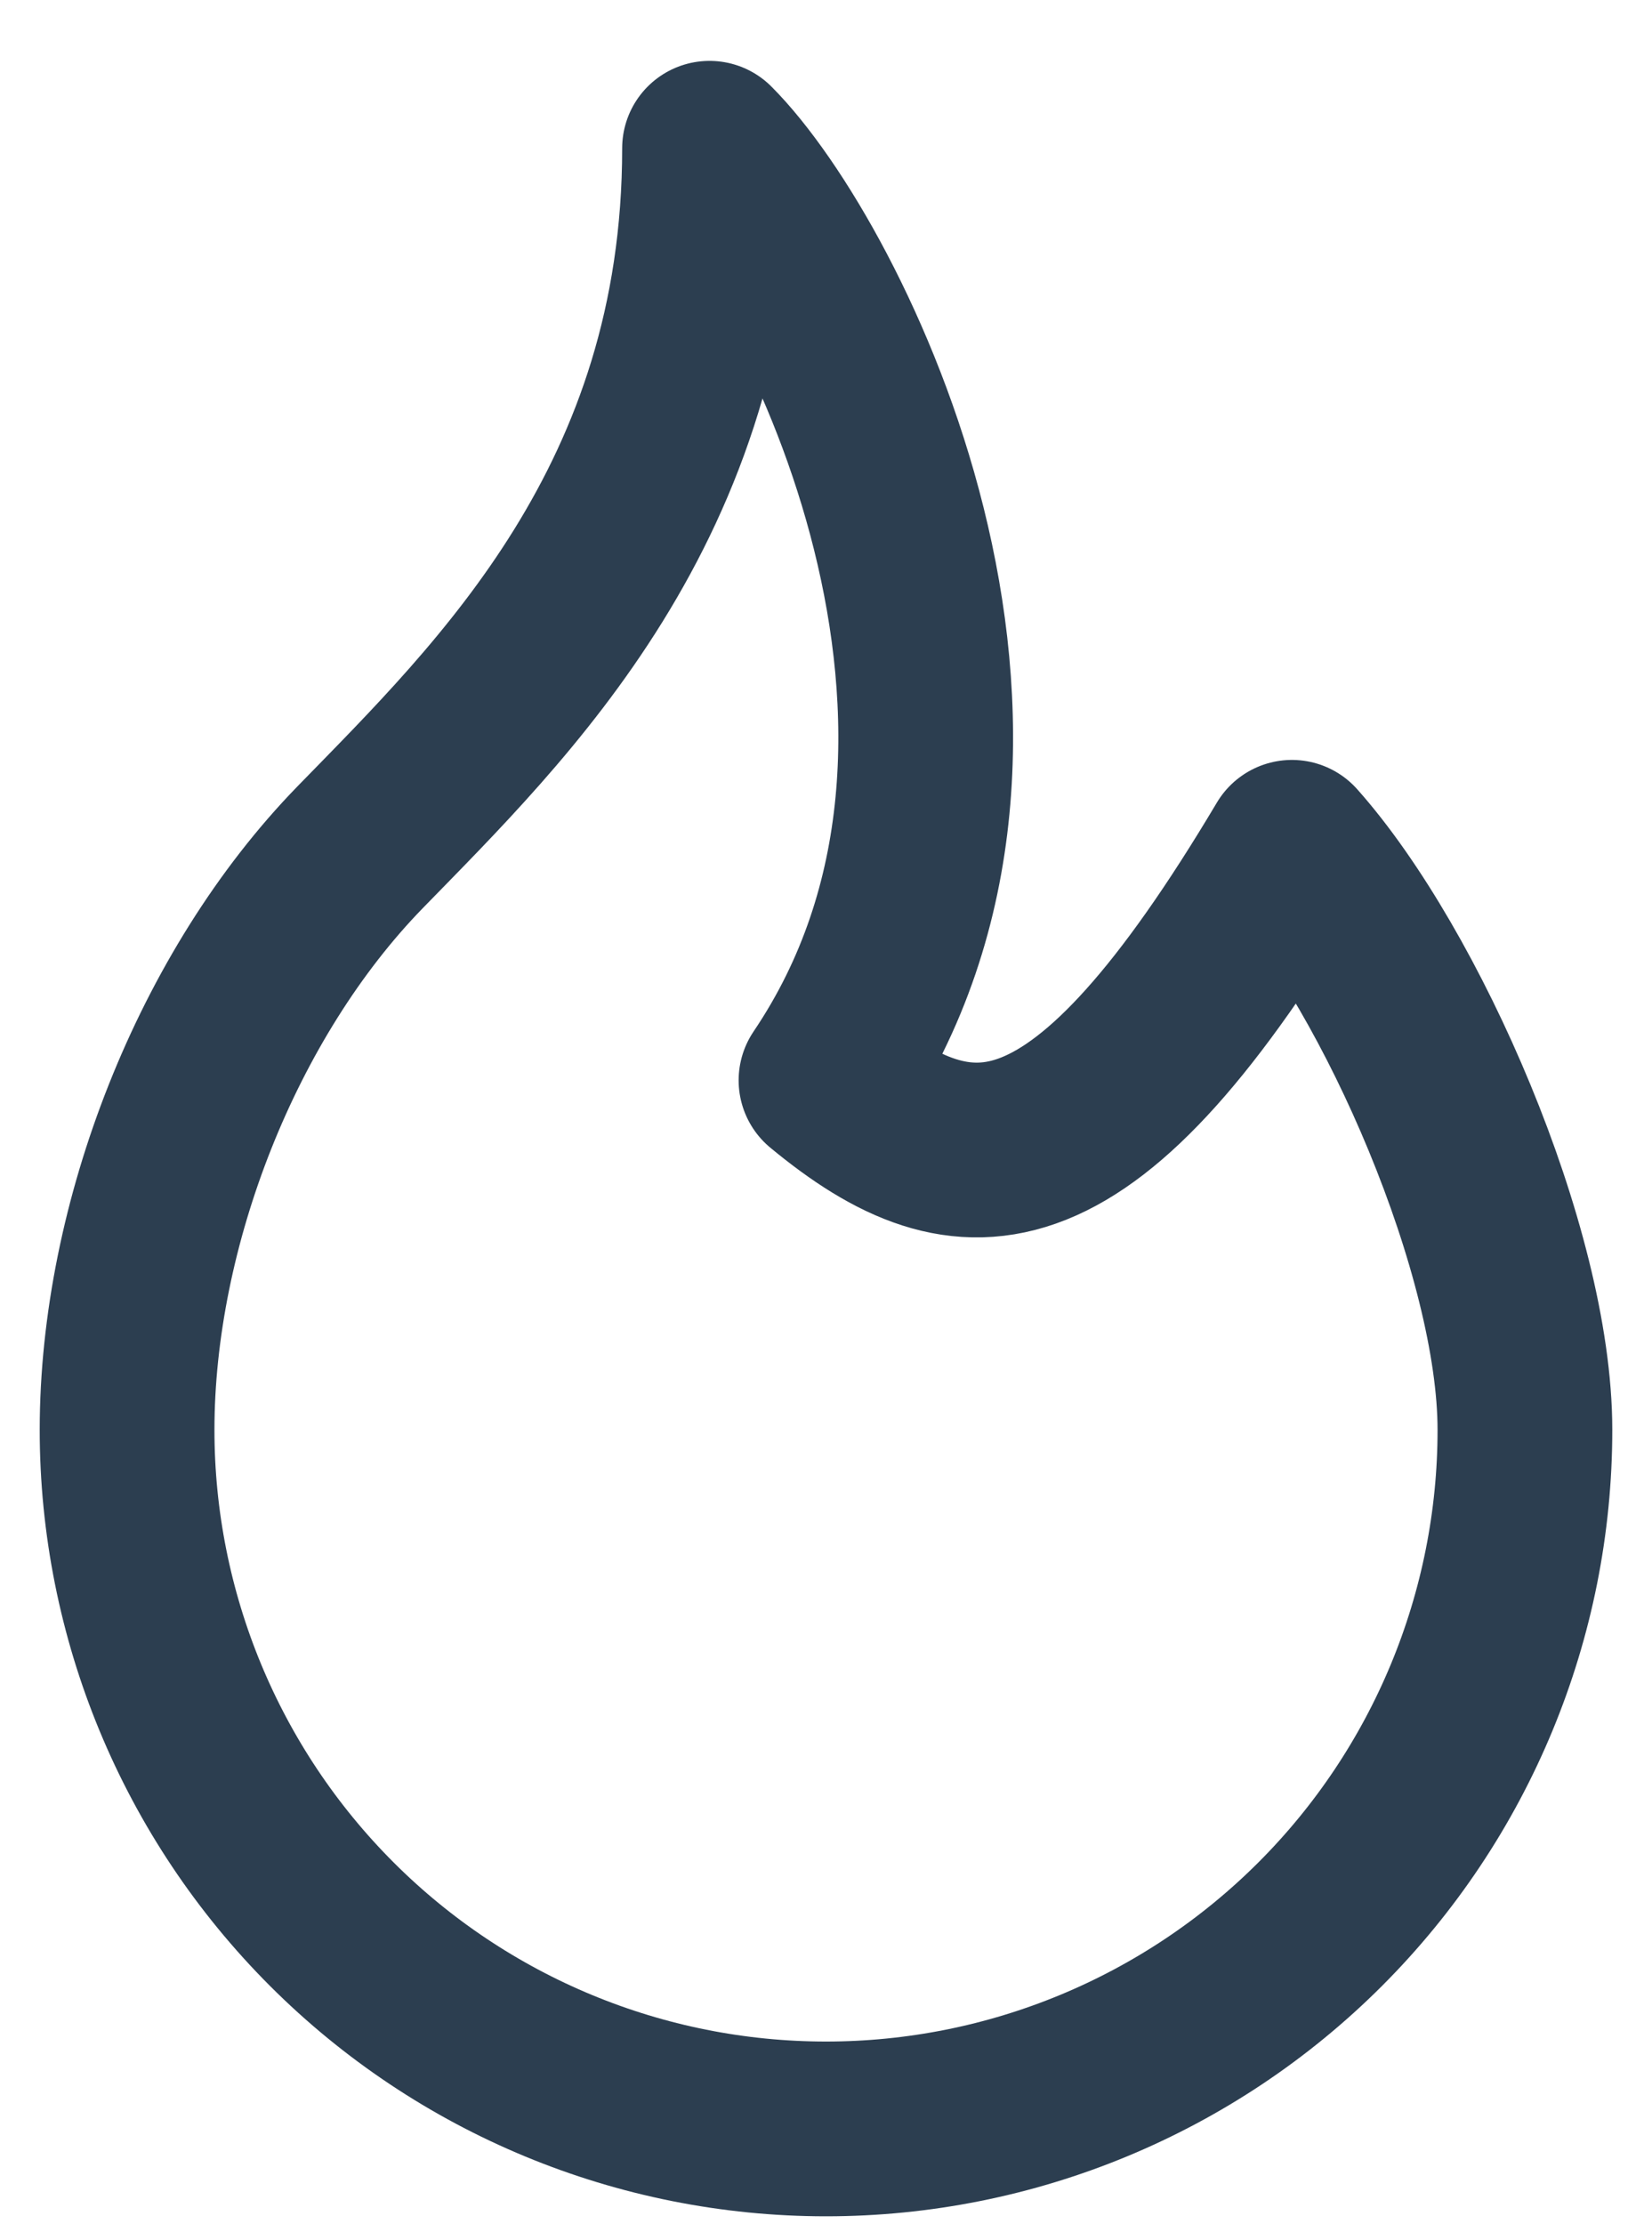 <svg width="26" height="35" viewBox="0 0 26 35" fill="none" xmlns="http://www.w3.org/2000/svg">
<path d="M13 17C16.667 11.573 13 4.167 11.167 2.333C11.167 7.903 7.916 11.025 5.667 13.333C3.419 15.643 2 19.273 2 22.5C2 25.417 3.159 28.215 5.222 30.278C7.285 32.341 10.083 33.5 13 33.5C15.917 33.5 18.715 32.341 20.778 30.278C22.841 28.215 24 25.417 24 22.5C24 19.691 22.064 15.277 20.333 13.333C17.059 18.833 15.216 18.833 13 17Z" stroke="#2C3E50" stroke-width="2.75" stroke-linecap="round" stroke-linejoin="round"/>
</svg>
